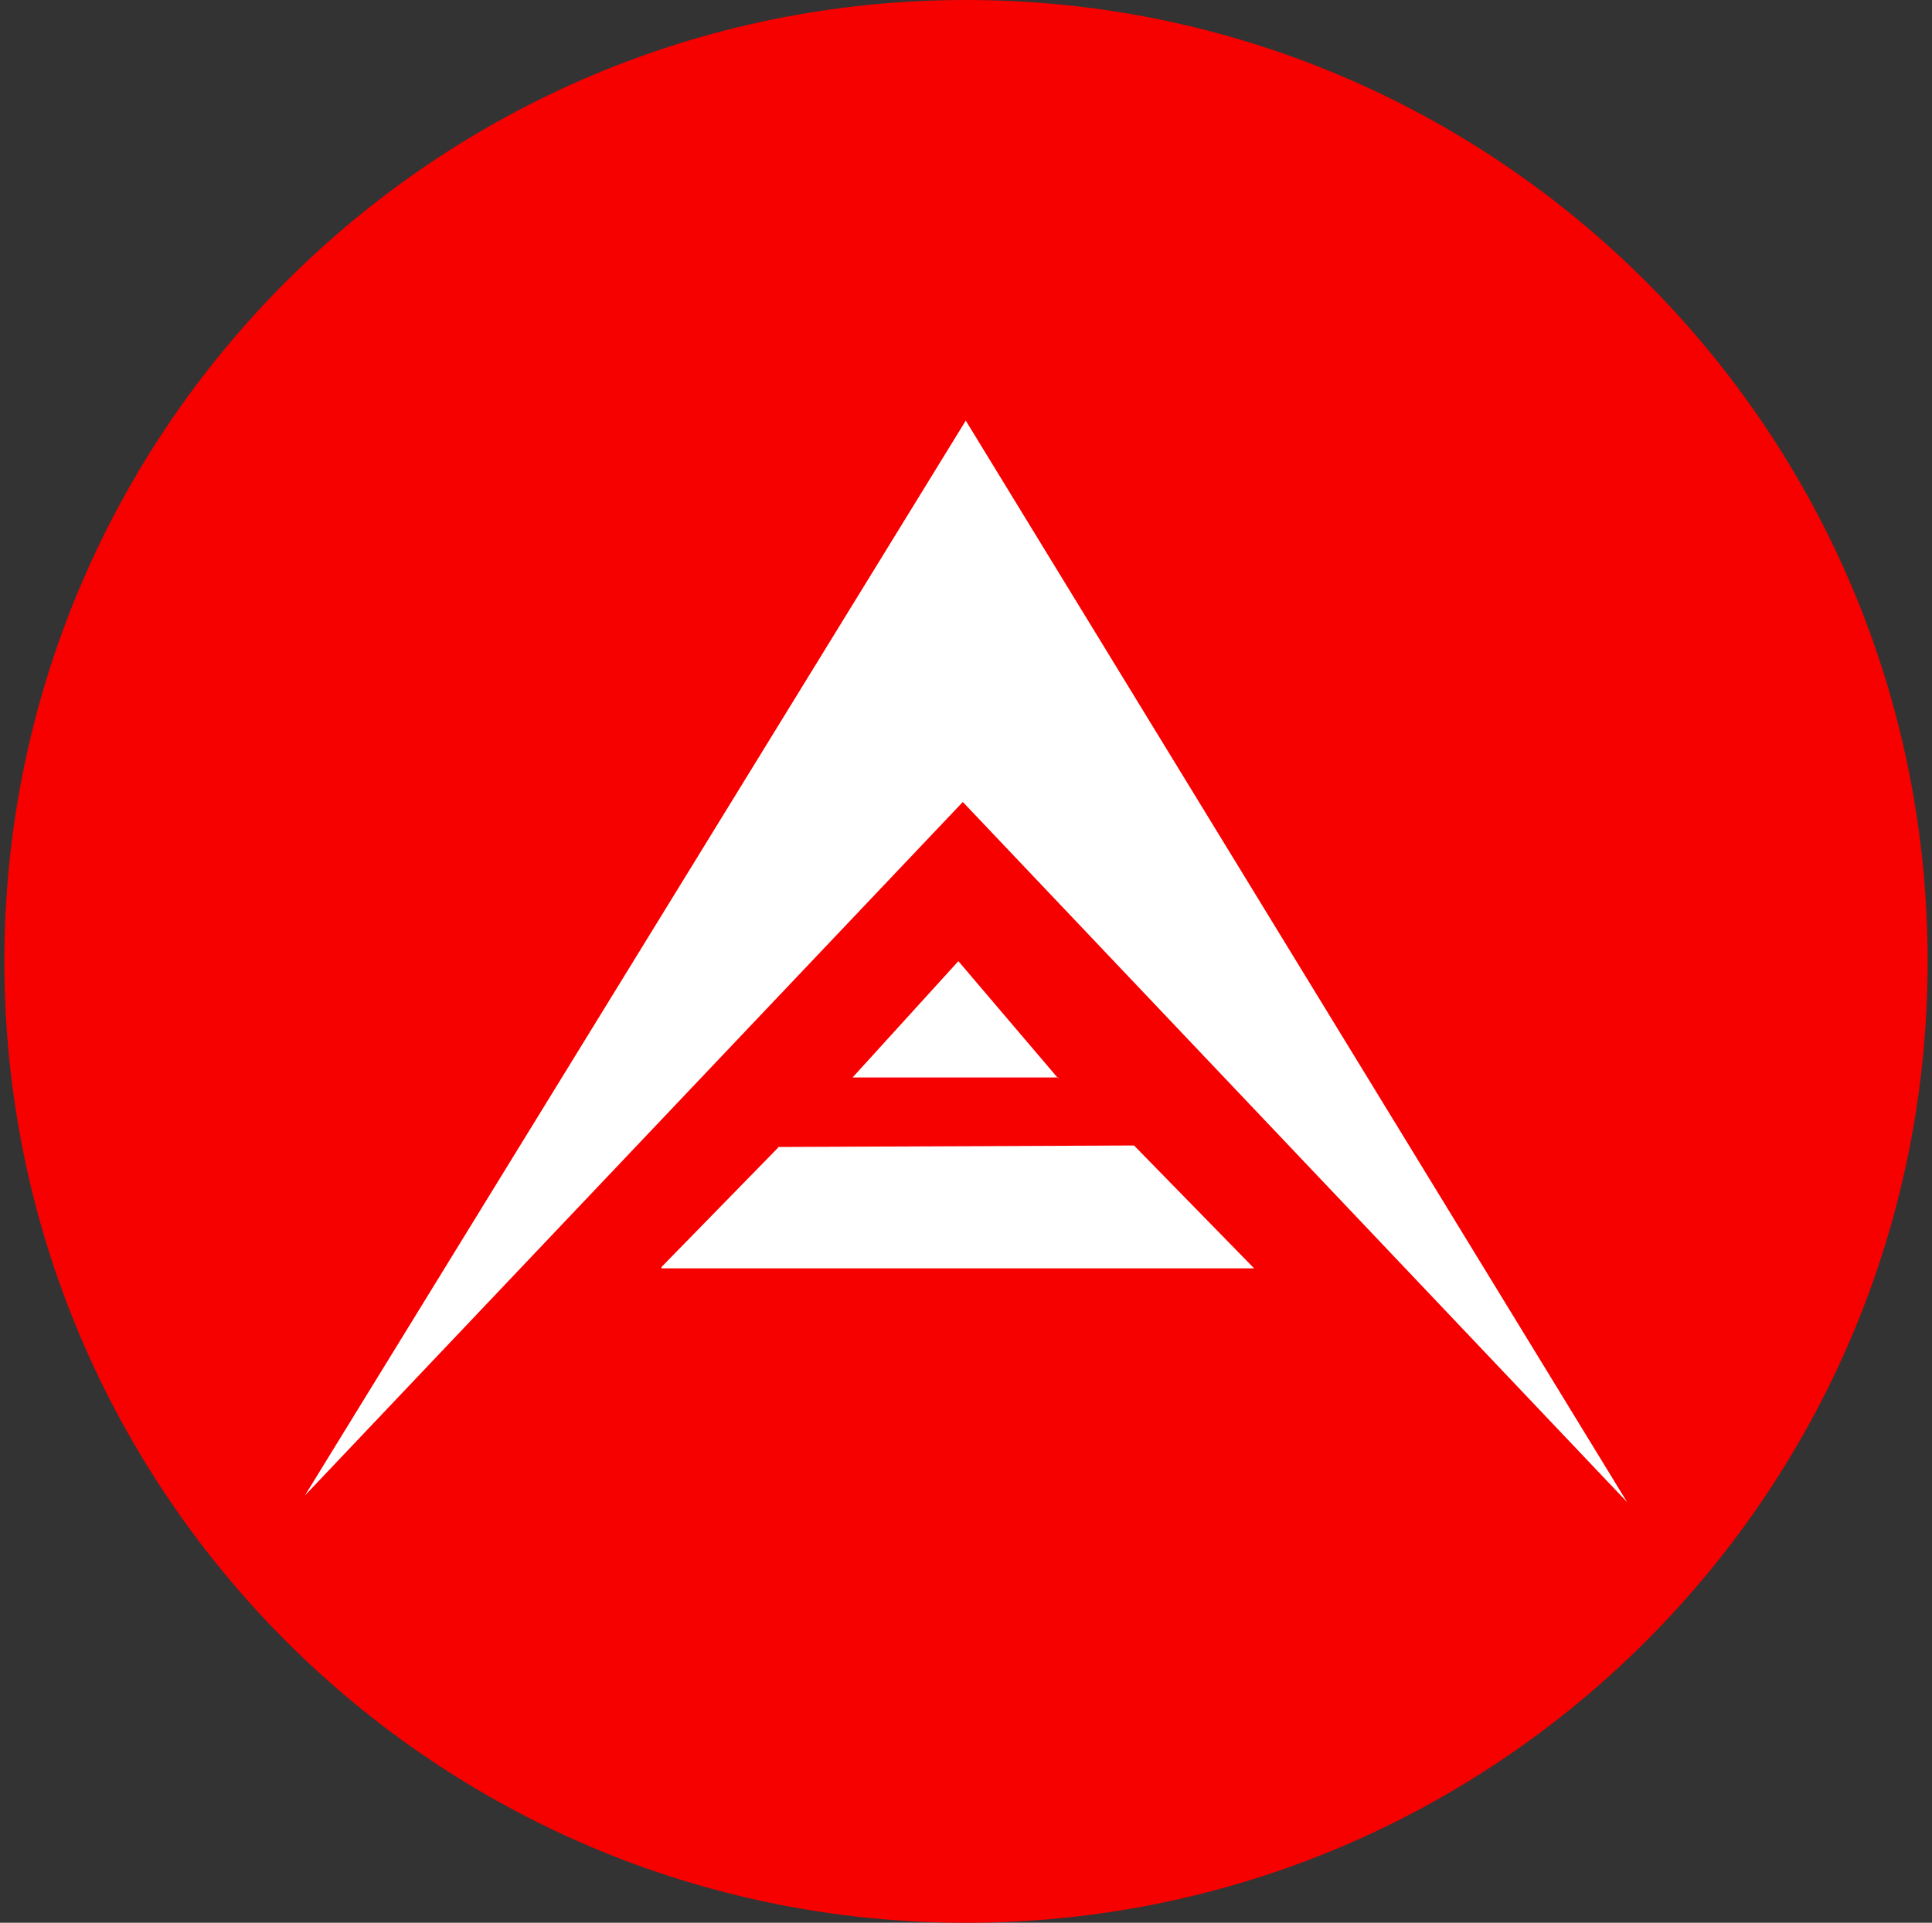 <svg width="221" height="220" viewBox="0 0 221 220" fill="none" xmlns="http://www.w3.org/2000/svg">
<rect x="0" y="0" width="221" height="220" fill="#333333" stroke="none"/>
<g clip-path="url(#clip0_2_21270)">
<path d="M110.5 220C171.251 220 220.5 170.751 220.5 110C220.5 49.249 171.251 0 110.5 0C49.749 0 0.5 49.249 0.5 110C0.5 170.751 49.749 220 110.5 220Z" fill="#F70000"/>
<path d="M110.136 91.761L34.875 171.119L110.473 48.125L186.125 171.875L110.136 91.761ZM121.053 123.282H97.527L109.627 109.973L121.053 123.399V123.282ZM75.678 145.124V144.959L89.022 131.299V131.237L129.722 131.065L143.459 145.124H75.685H75.678Z" fill="white"/>
</g>
<defs>
<clipPath id="clip0_2_21270">
<rect width="220" height="220" fill="white" transform="translate(0.5)"/>
</clipPath>
</defs>
</svg>
